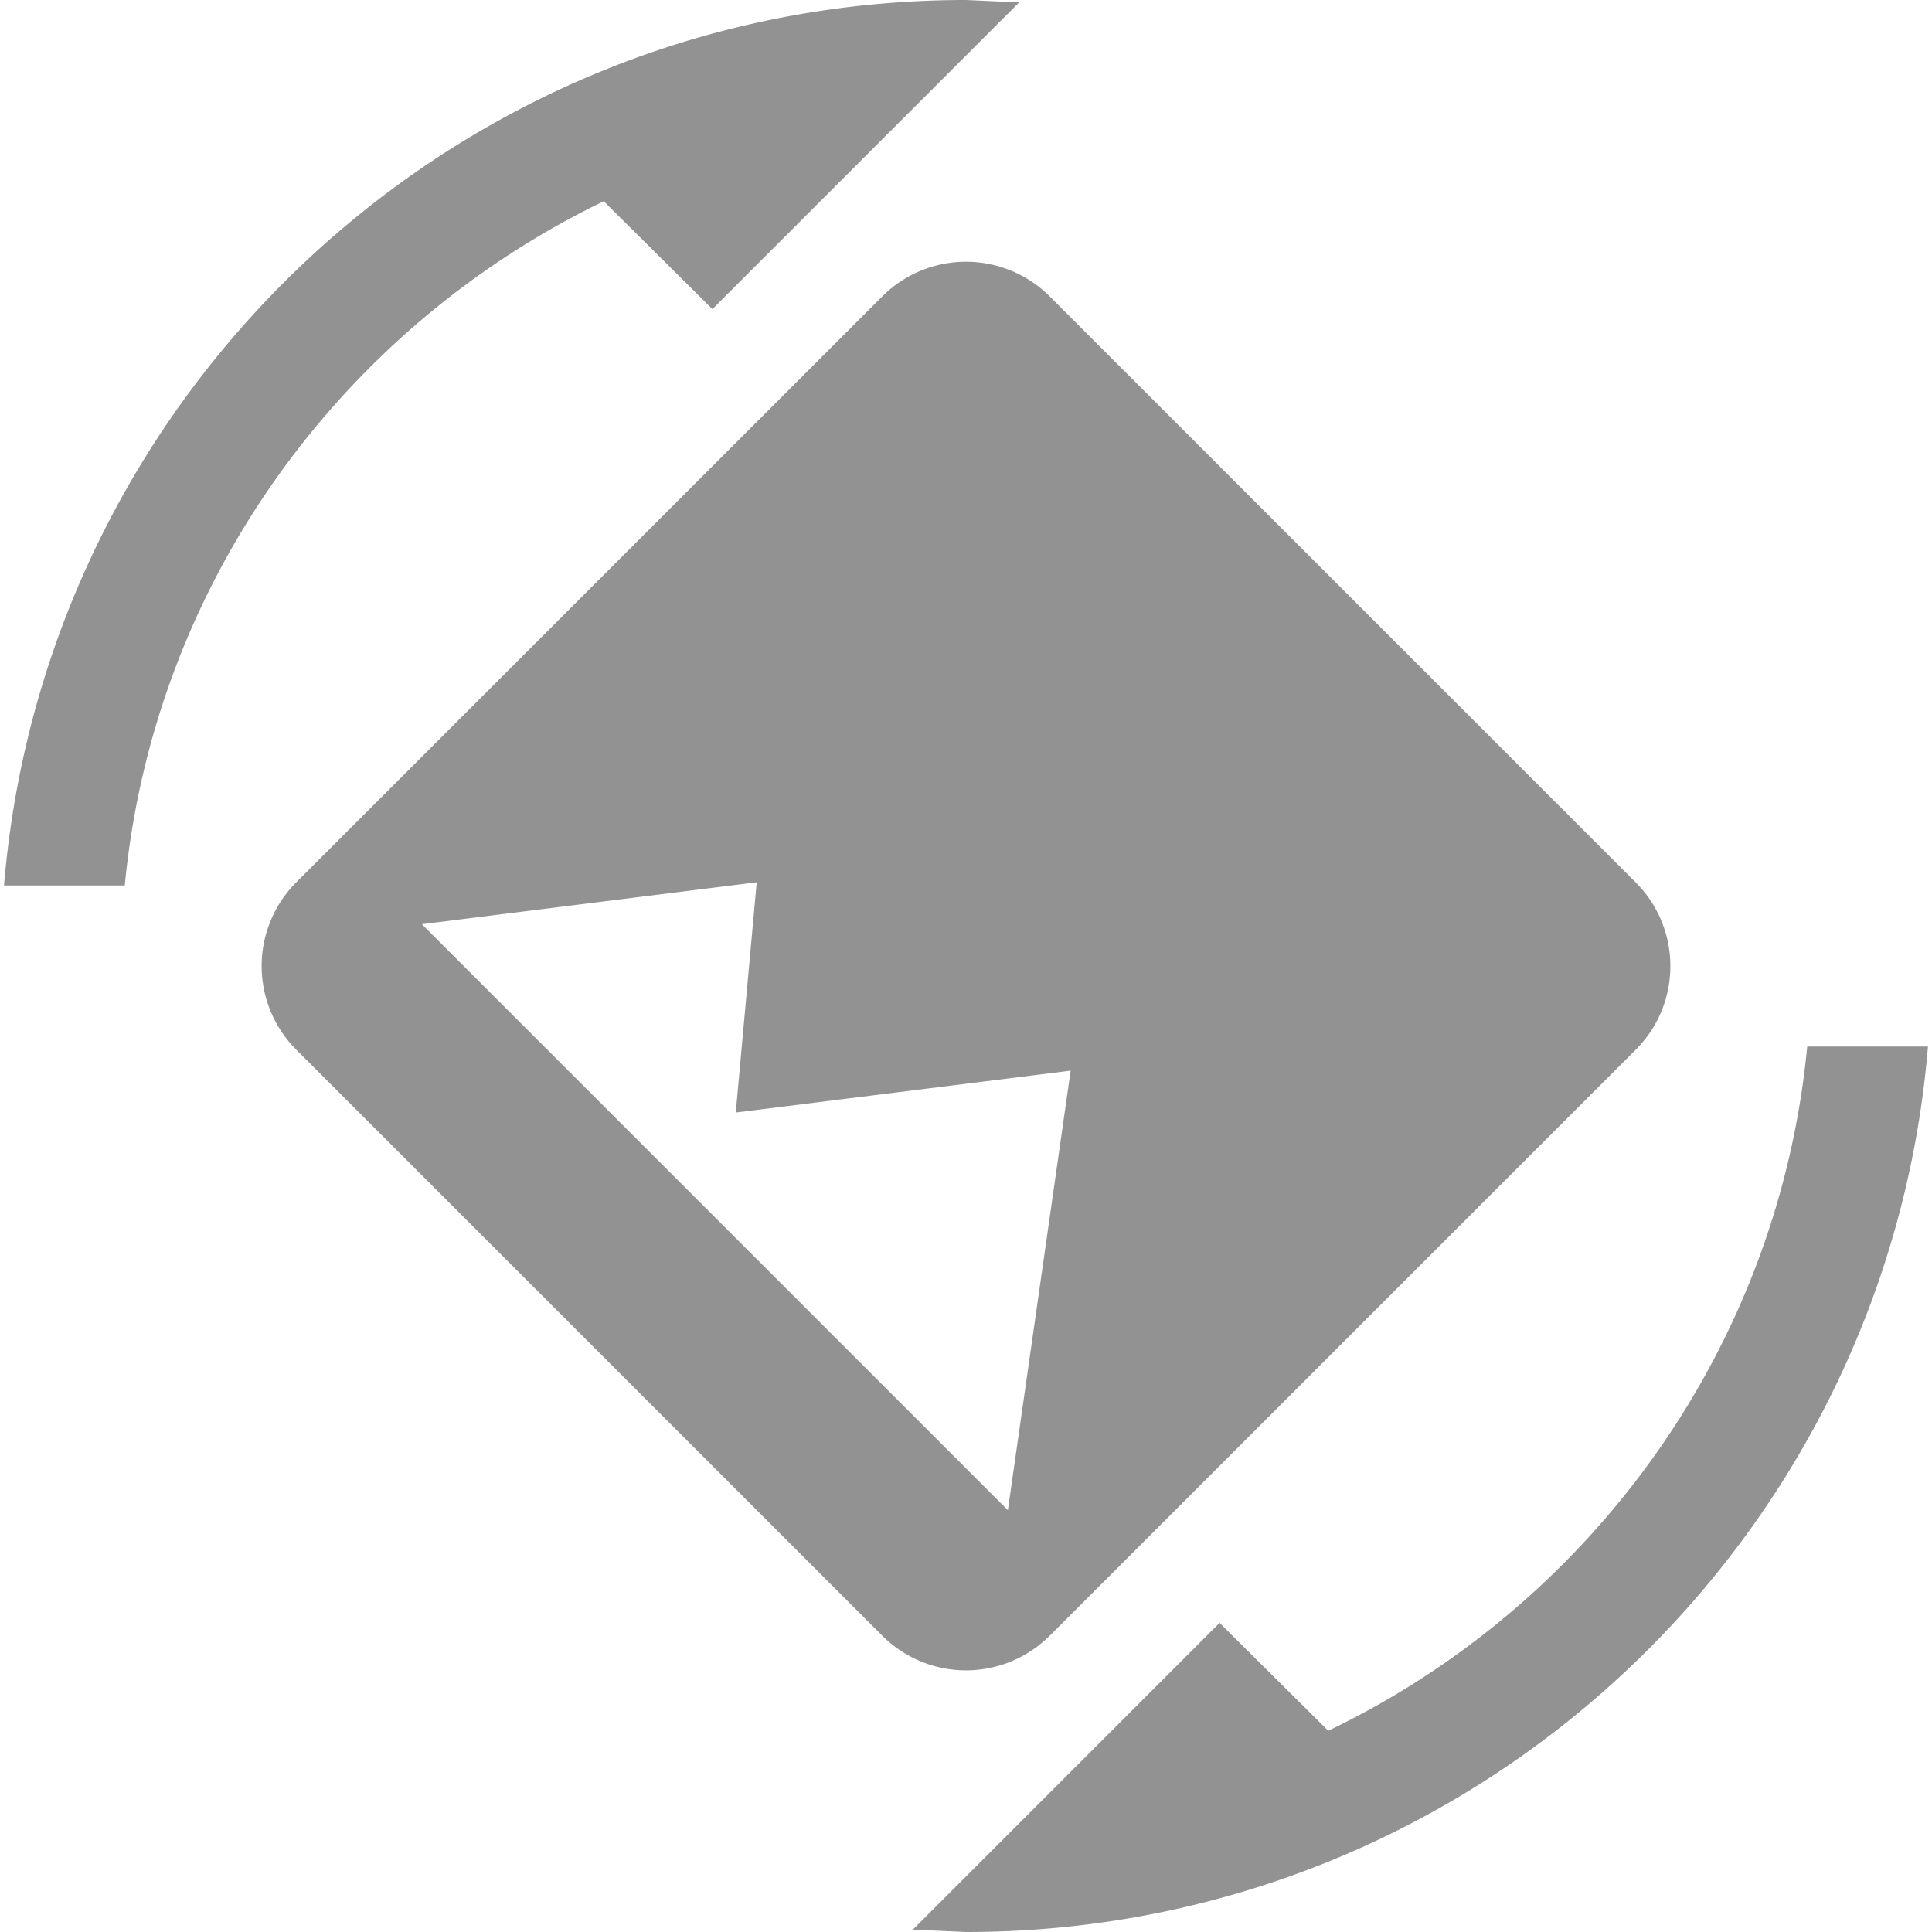<?xml version="1.0" encoding="UTF-8" standalone="no"?>
<svg
   xmlns:dc="http://purl.org/dc/elements/1.1/"
   xmlns:cc="http://creativecommons.org/ns#"
   xmlns:rdf="http://www.w3.org/1999/02/22-rdf-syntax-ns#"
   xmlns:svg="http://www.w3.org/2000/svg"
   xmlns="http://www.w3.org/2000/svg"
   xmlns:sodipodi="http://sodipodi.sourceforge.net/DTD/sodipodi-0.dtd"
   xmlns:inkscape="http://www.inkscape.org/namespaces/inkscape"
   version="1.1"
   width="24"
   height="24"
   viewBox="0 0 24 24"
   id="svg2"
   inkscape:version="0.91 r13725"
   sodipodi:docname="image-rotation-right.svg"
   inkscape:export-filename="D:\Daten\Repositories\GIT\PFS\res\icons\image_rotation_right_16.png"
   inkscape:export-xdpi="60"
   inkscape:export-ydpi="60">
  <defs
     id="defs8">
    <pattern
       y="0"
       x="0"
       height="6"
       width="6"
       patternUnits="userSpaceOnUse"
       id="EMFhbasepattern" />
  </defs>
  <sodipodi:namedview
     pagecolor="#ffffff"
     bordercolor="#666666"
     borderopacity="1"
     objecttolerance="10"
     gridtolerance="10"
     guidetolerance="10"
     inkscape:pageopacity="0"
     inkscape:pageshadow="2"
     inkscape:window-width="974"
     inkscape:window-height="638"
     id="namedview6"
     showgrid="false"
     inkscape:zoom="8"
     inkscape:cx="8.8992017"
     inkscape:cy="8.2461803"
     inkscape:window-x="1629"
     inkscape:window-y="721"
     inkscape:window-maximized="0"
     inkscape:current-layer="svg2" />
  <path
     id="path4-9"
     d="m 9.4,10.96 -0.26,2.86 4.16,-0.52 -0.78,5.46 -7.279,-7.279 m 7.799,8.839 7.279,-7.279 c 0.577,-0.577 0.572,-1.508 0,-2.08 l -7.279,-7.279 a 1.471,1.471 0 0 0 -2.08,0 L 3.681,10.96 a 1.471,1.471 0 0 0 -10e-8,2.08 l 7.279,7.279 a 1.471,1.471 0 0 0 2.08,0 z M 7.5,2.5 C 4.25,4.07 1.91,7.24 1.55,11 l -1.5,0 C 0.56,4.84 5.71,0 12,0 L 12.66,0.03 8.85,3.84 7.5,2.5 Z m 9,19 c 3.25,-1.56 5.59,-4.74 5.95,-8.5 l 1.5,0 C 23.44,19.16 18.29,24 12,24 l -0.66,-0.03 3.81,-3.81"
     style="fill:#929292;fill-opacity:1" />
</svg>
